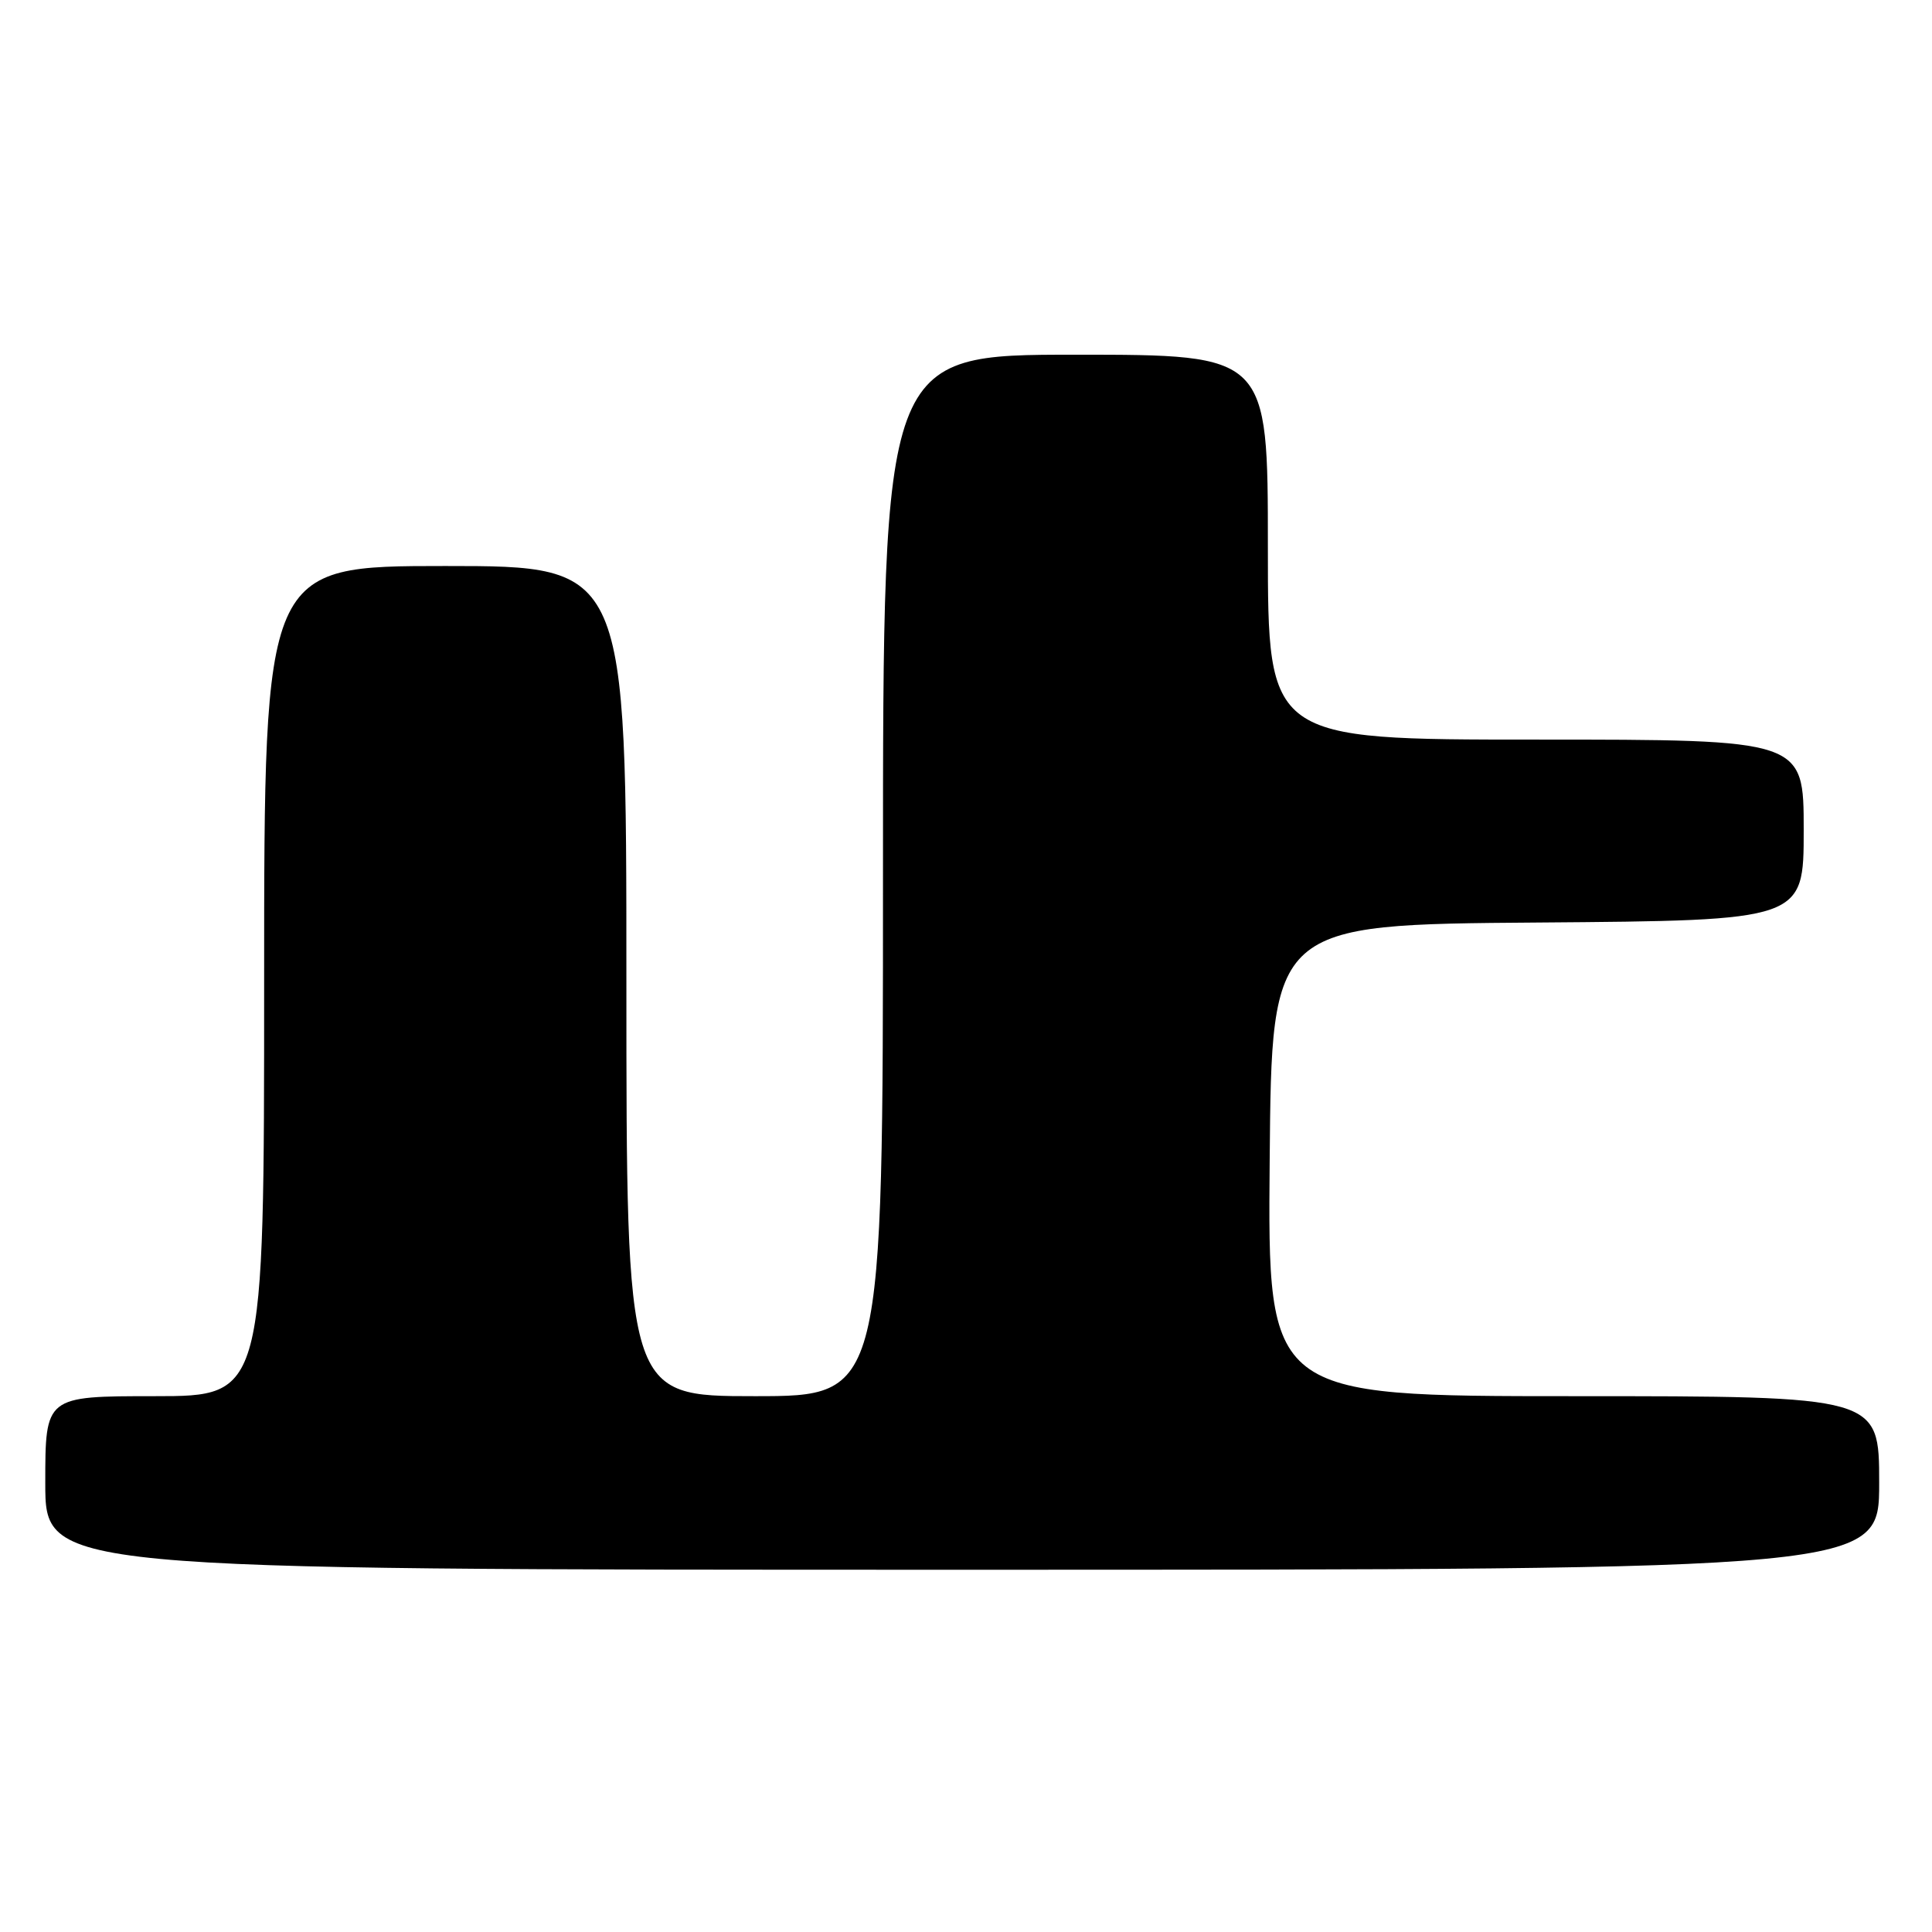 <?xml version="1.0" encoding="UTF-8" standalone="no"?>
<!DOCTYPE svg PUBLIC "-//W3C//DTD SVG 1.1//EN" "http://www.w3.org/Graphics/SVG/1.1/DTD/svg11.dtd" >
<svg xmlns="http://www.w3.org/2000/svg" xmlns:xlink="http://www.w3.org/1999/xlink" version="1.1" viewBox="0 0 256 256">
 <g >
 <path fill="currentColor"
d=" M 249.00 196.50 C 249.00 185.00 249.00 185.00 208.49 185.00 C 167.97 185.00 167.97 185.00 168.24 153.75 C 168.50 122.50 168.50 122.50 203.75 122.24 C 239.00 121.97 239.00 121.97 239.00 109.99 C 239.00 98.00 239.00 98.00 203.50 98.00 C 168.00 98.00 168.00 98.00 168.00 72.50 C 168.00 47.00 168.00 47.00 142.50 47.00 C 117.00 47.00 117.00 47.00 117.00 116.00 C 117.00 185.00 117.00 185.00 100.00 185.00 C 83.00 185.00 83.00 185.00 83.00 130.00 C 83.00 75.00 83.00 75.00 59.00 75.00 C 35.00 75.00 35.00 75.00 35.00 130.00 C 35.00 185.00 35.00 185.00 20.50 185.00 C 6.00 185.00 6.00 185.00 6.00 196.50 C 6.00 208.00 6.00 208.00 127.50 208.00 C 249.00 208.00 249.00 208.00 249.00 196.50 Z "/>
</g>
</svg>